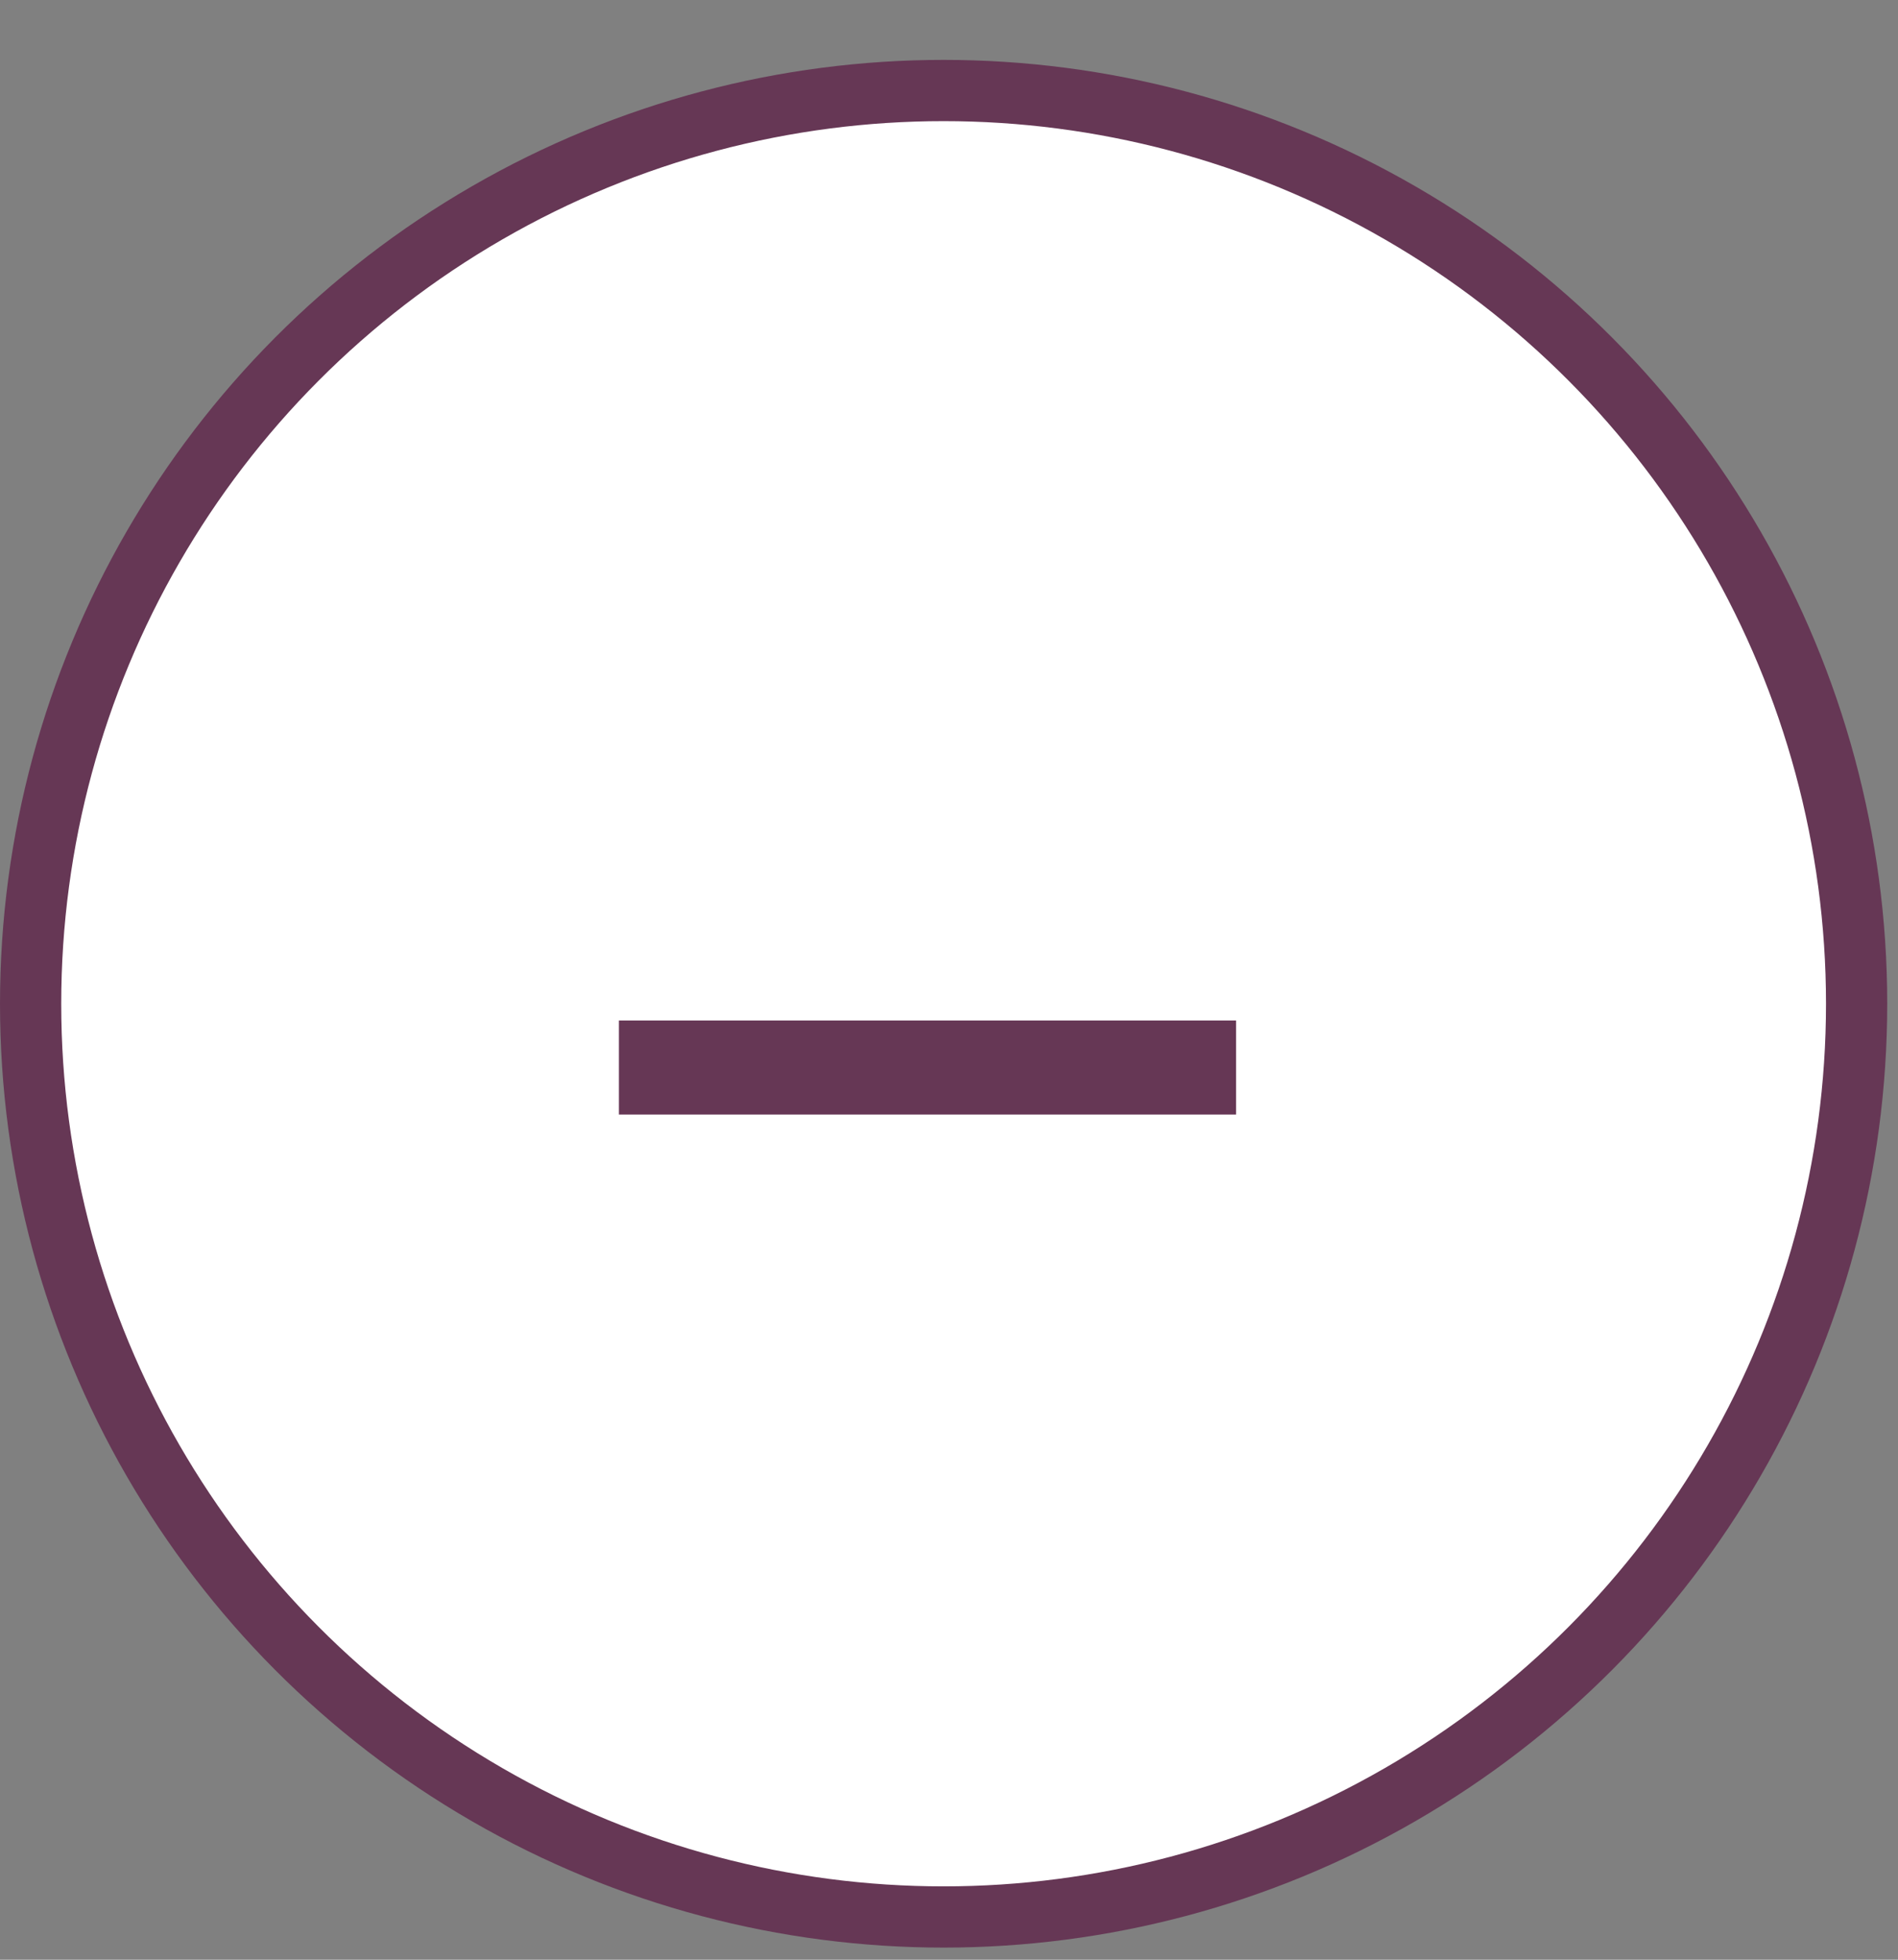 <svg width="31" height="32" viewBox="0 0 31 32" fill="none" xmlns="http://www.w3.org/2000/svg">
<rect x="0" y="0" width="31" height="32" fill="#808080" stroke="none"/>
<circle cx="15.412" cy="16.39" r="14.912" fill="white" stroke="#663755"/>
<path d="M20.189 18.199V16.663H10.109V18.199H20.189Z" fill="#663755"/>
</svg>
